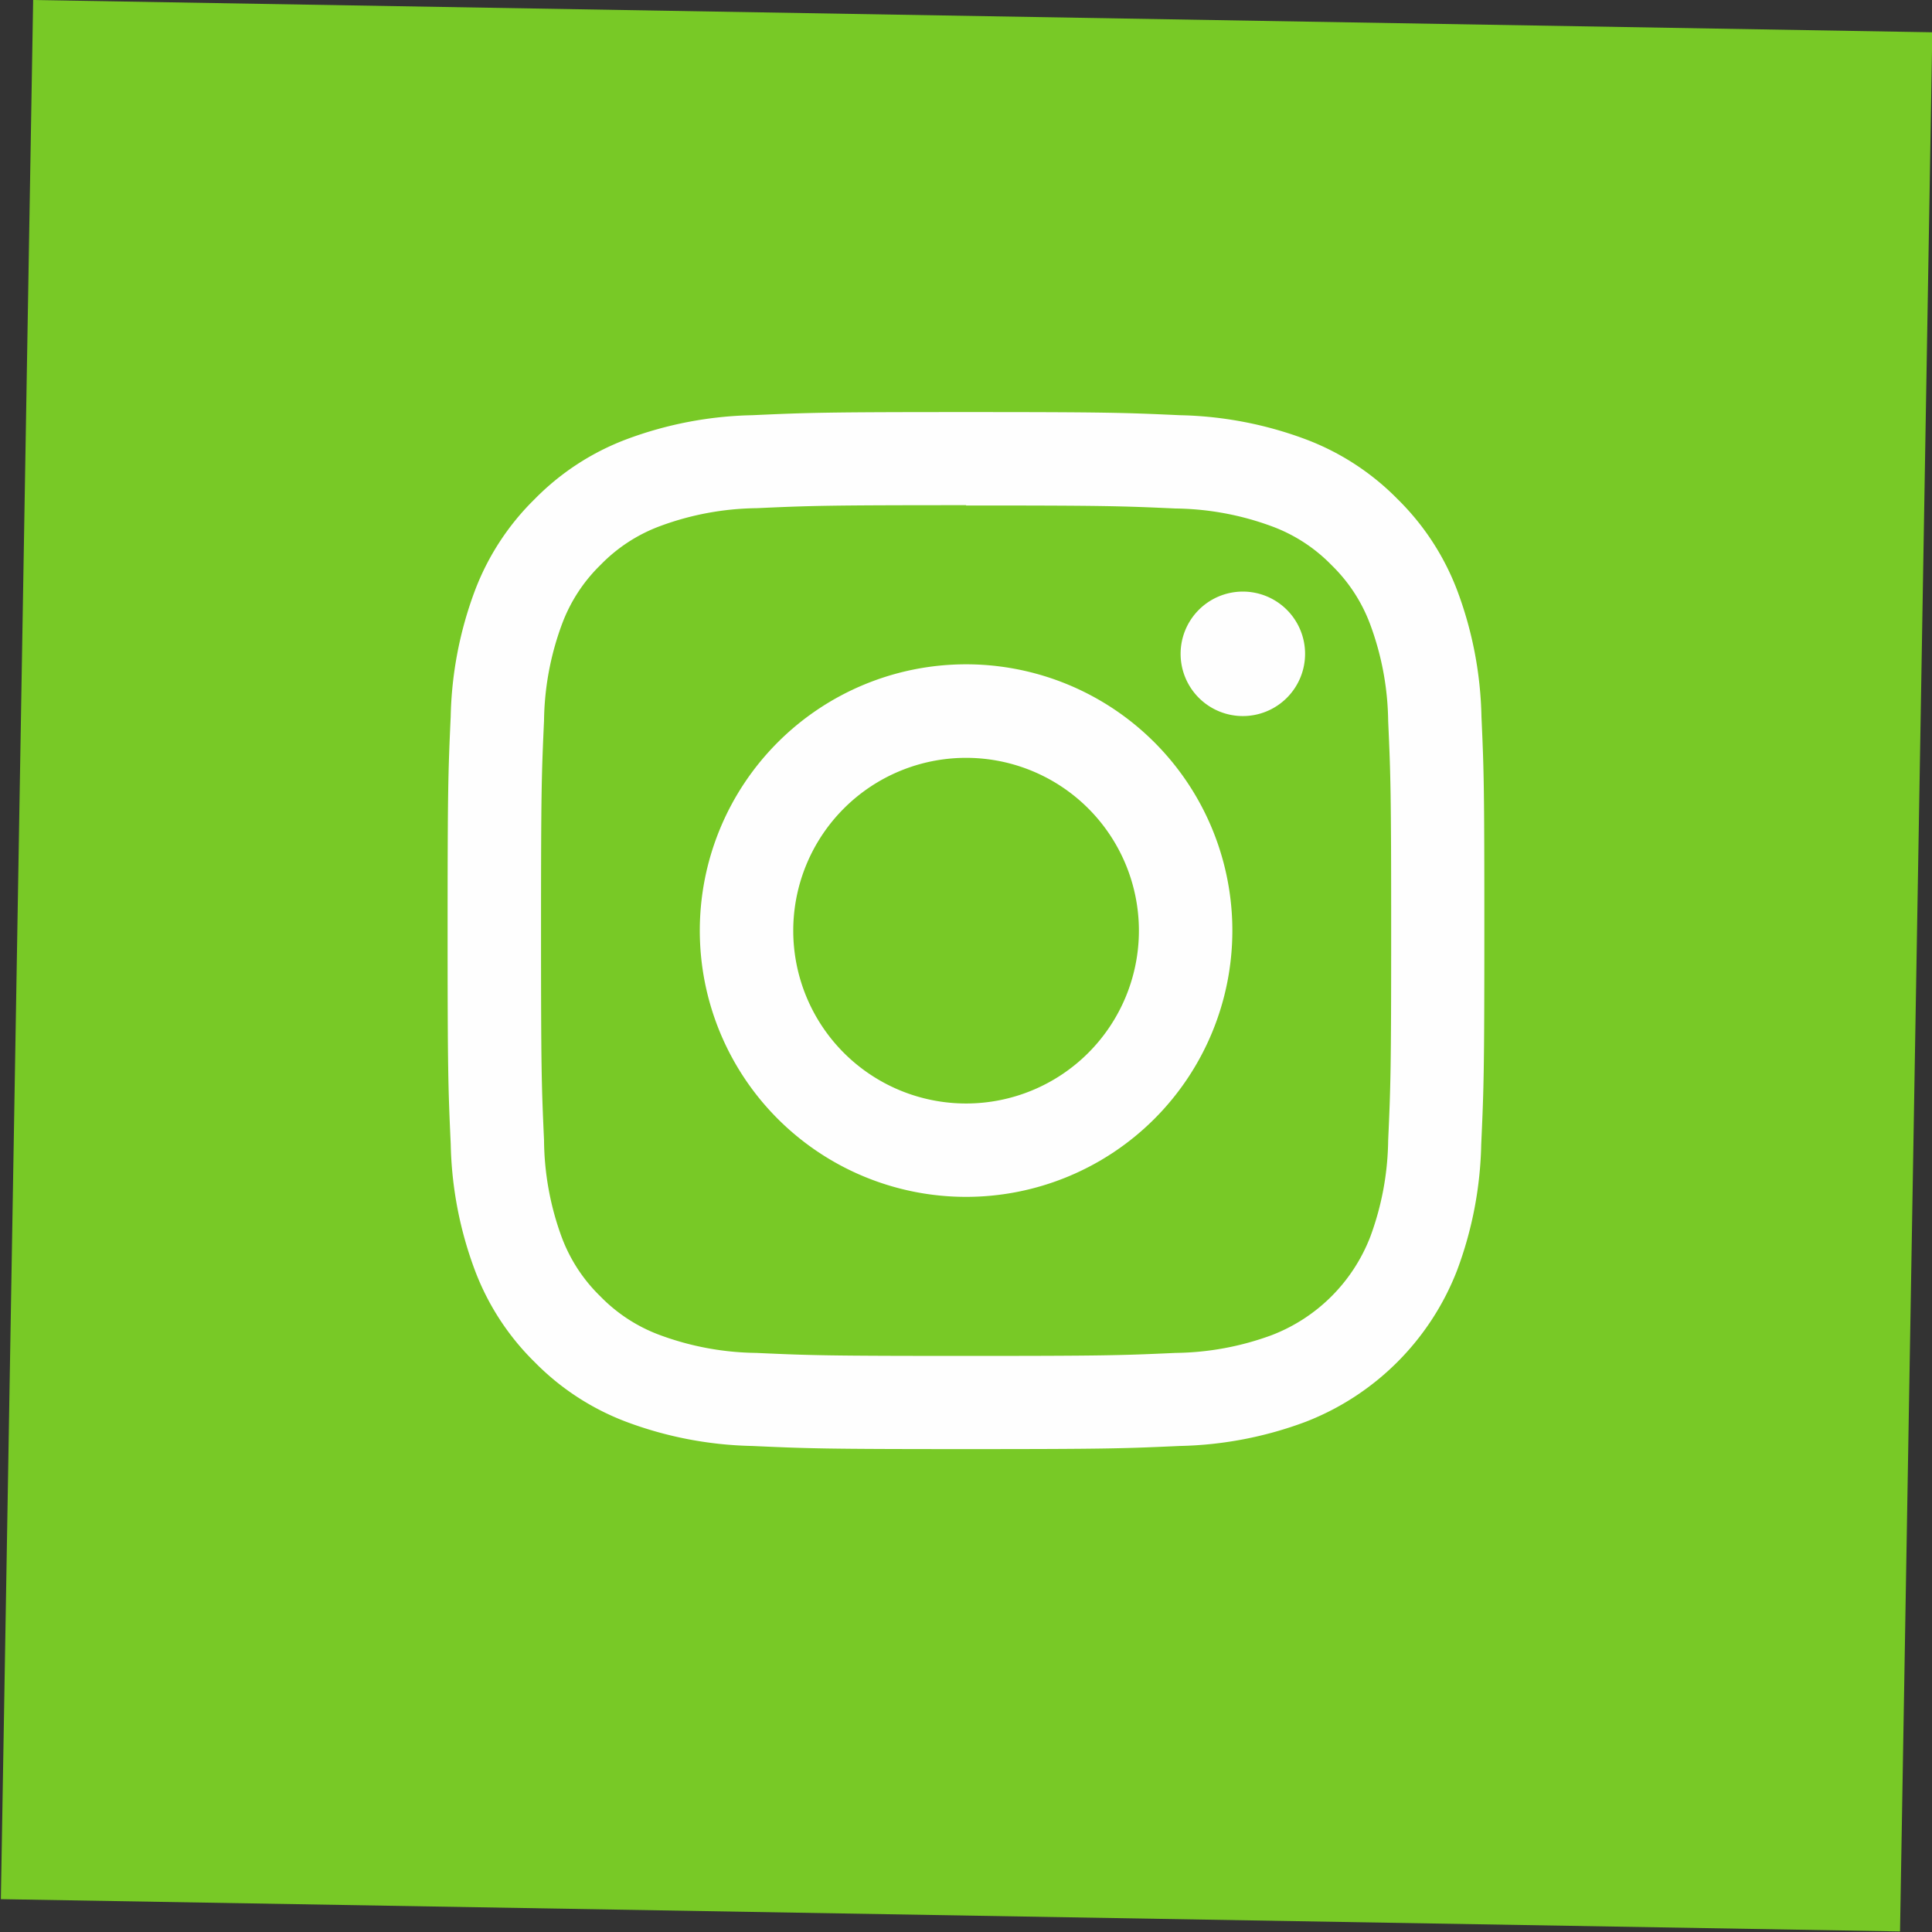 <svg xmlns="http://www.w3.org/2000/svg" xmlns:xlink="http://www.w3.org/1999/xlink" width="48.83" height="48.83" viewBox="0 0 48.83 48.83">
  <rect x="0" y="0" width="48.83" height="48.83" fill="#333333" stroke="none"/>
  <defs>
    <clipPath id="clip-path">
      <rect id="Retângulo_161574" data-name="Retângulo 161574" width="26.21" height="26.21" fill="#fefefe"/>
    </clipPath>
  </defs>
  <g id="Grupo_176819" data-name="Grupo 176819" transform="translate(-5555.376 -1198.585)">
    <rect id="Retângulo_161570" data-name="Retângulo 161570" width="48" height="48" transform="matrix(1, 0.017, -0.017, 1, 5556.214, 1198.585)" fill="#78c926"/>
    <g id="Grupo_176594" data-name="Grupo 176594" transform="translate(5566.688 1209)">
      <g id="Grupo_176593" data-name="Grupo 176593" clip-path="url(#clip-path)">
        <path id="Caminho_117173" data-name="Caminho 117173" d="M13.1,2.361c3.5,0,3.914.013,5.3.076a7.251,7.251,0,0,1,2.434.451,4.061,4.061,0,0,1,1.507.98,4.061,4.061,0,0,1,.98,1.507,7.251,7.251,0,0,1,.451,2.433c.063,1.382.076,1.8.076,5.3s-.013,3.914-.076,5.3a7.251,7.251,0,0,1-.451,2.433,4.34,4.34,0,0,1-2.487,2.487,7.251,7.251,0,0,1-2.434.451c-1.382.063-1.8.076-5.3.076s-3.914-.013-5.3-.076a7.251,7.251,0,0,1-2.434-.451,4.061,4.061,0,0,1-1.507-.98,4.061,4.061,0,0,1-.98-1.507A7.253,7.253,0,0,1,2.437,18.4c-.063-1.382-.076-1.8-.076-5.3s.013-3.914.076-5.3a7.253,7.253,0,0,1,.451-2.433,4.061,4.061,0,0,1,.98-1.507,4.061,4.061,0,0,1,1.507-.98,7.251,7.251,0,0,1,2.433-.451c1.382-.063,1.8-.076,5.3-.076M13.1,0C9.545,0,9.1.015,7.7.079A9.62,9.62,0,0,0,4.52.688,6.424,6.424,0,0,0,2.2,2.2,6.424,6.424,0,0,0,.687,4.521,9.619,9.619,0,0,0,.078,7.7C.014,9.1,0,9.546,0,13.105s.015,4.005.079,5.4a9.619,9.619,0,0,0,.609,3.181A6.424,6.424,0,0,0,2.2,24.011,6.424,6.424,0,0,0,4.52,25.522a9.62,9.62,0,0,0,3.181.609c1.4.064,1.844.079,5.4.079s4.005-.015,5.4-.079a9.619,9.619,0,0,0,3.181-.609,6.7,6.7,0,0,0,3.833-3.833,9.619,9.619,0,0,0,.609-3.181c.064-1.4.079-1.844.079-5.4S26.194,9.1,26.13,7.7a9.619,9.619,0,0,0-.609-3.181A6.425,6.425,0,0,0,24.01,2.2,6.424,6.424,0,0,0,21.688.688,9.619,9.619,0,0,0,18.507.079C17.11.015,16.663,0,13.1,0" transform="translate(0.001 0)" fill="#fefefe"/>
        <path id="Caminho_117174" data-name="Caminho 117174" d="M129.285,122.556a6.73,6.73,0,1,0,6.73,6.73,6.73,6.73,0,0,0-6.73-6.73m0,11.1a4.368,4.368,0,1,1,4.368-4.368,4.368,4.368,0,0,1-4.368,4.368" transform="translate(-116.18 -116.181)" fill="#fefefe"/>
        <path id="Caminho_117175" data-name="Caminho 117175" d="M359.311,88.788a1.573,1.573,0,1,1-1.573-1.573,1.573,1.573,0,0,1,1.573,1.573" transform="translate(-337.638 -82.678)" fill="#fefefe"/>
      </g>
    </g>
  </g>
</svg>
